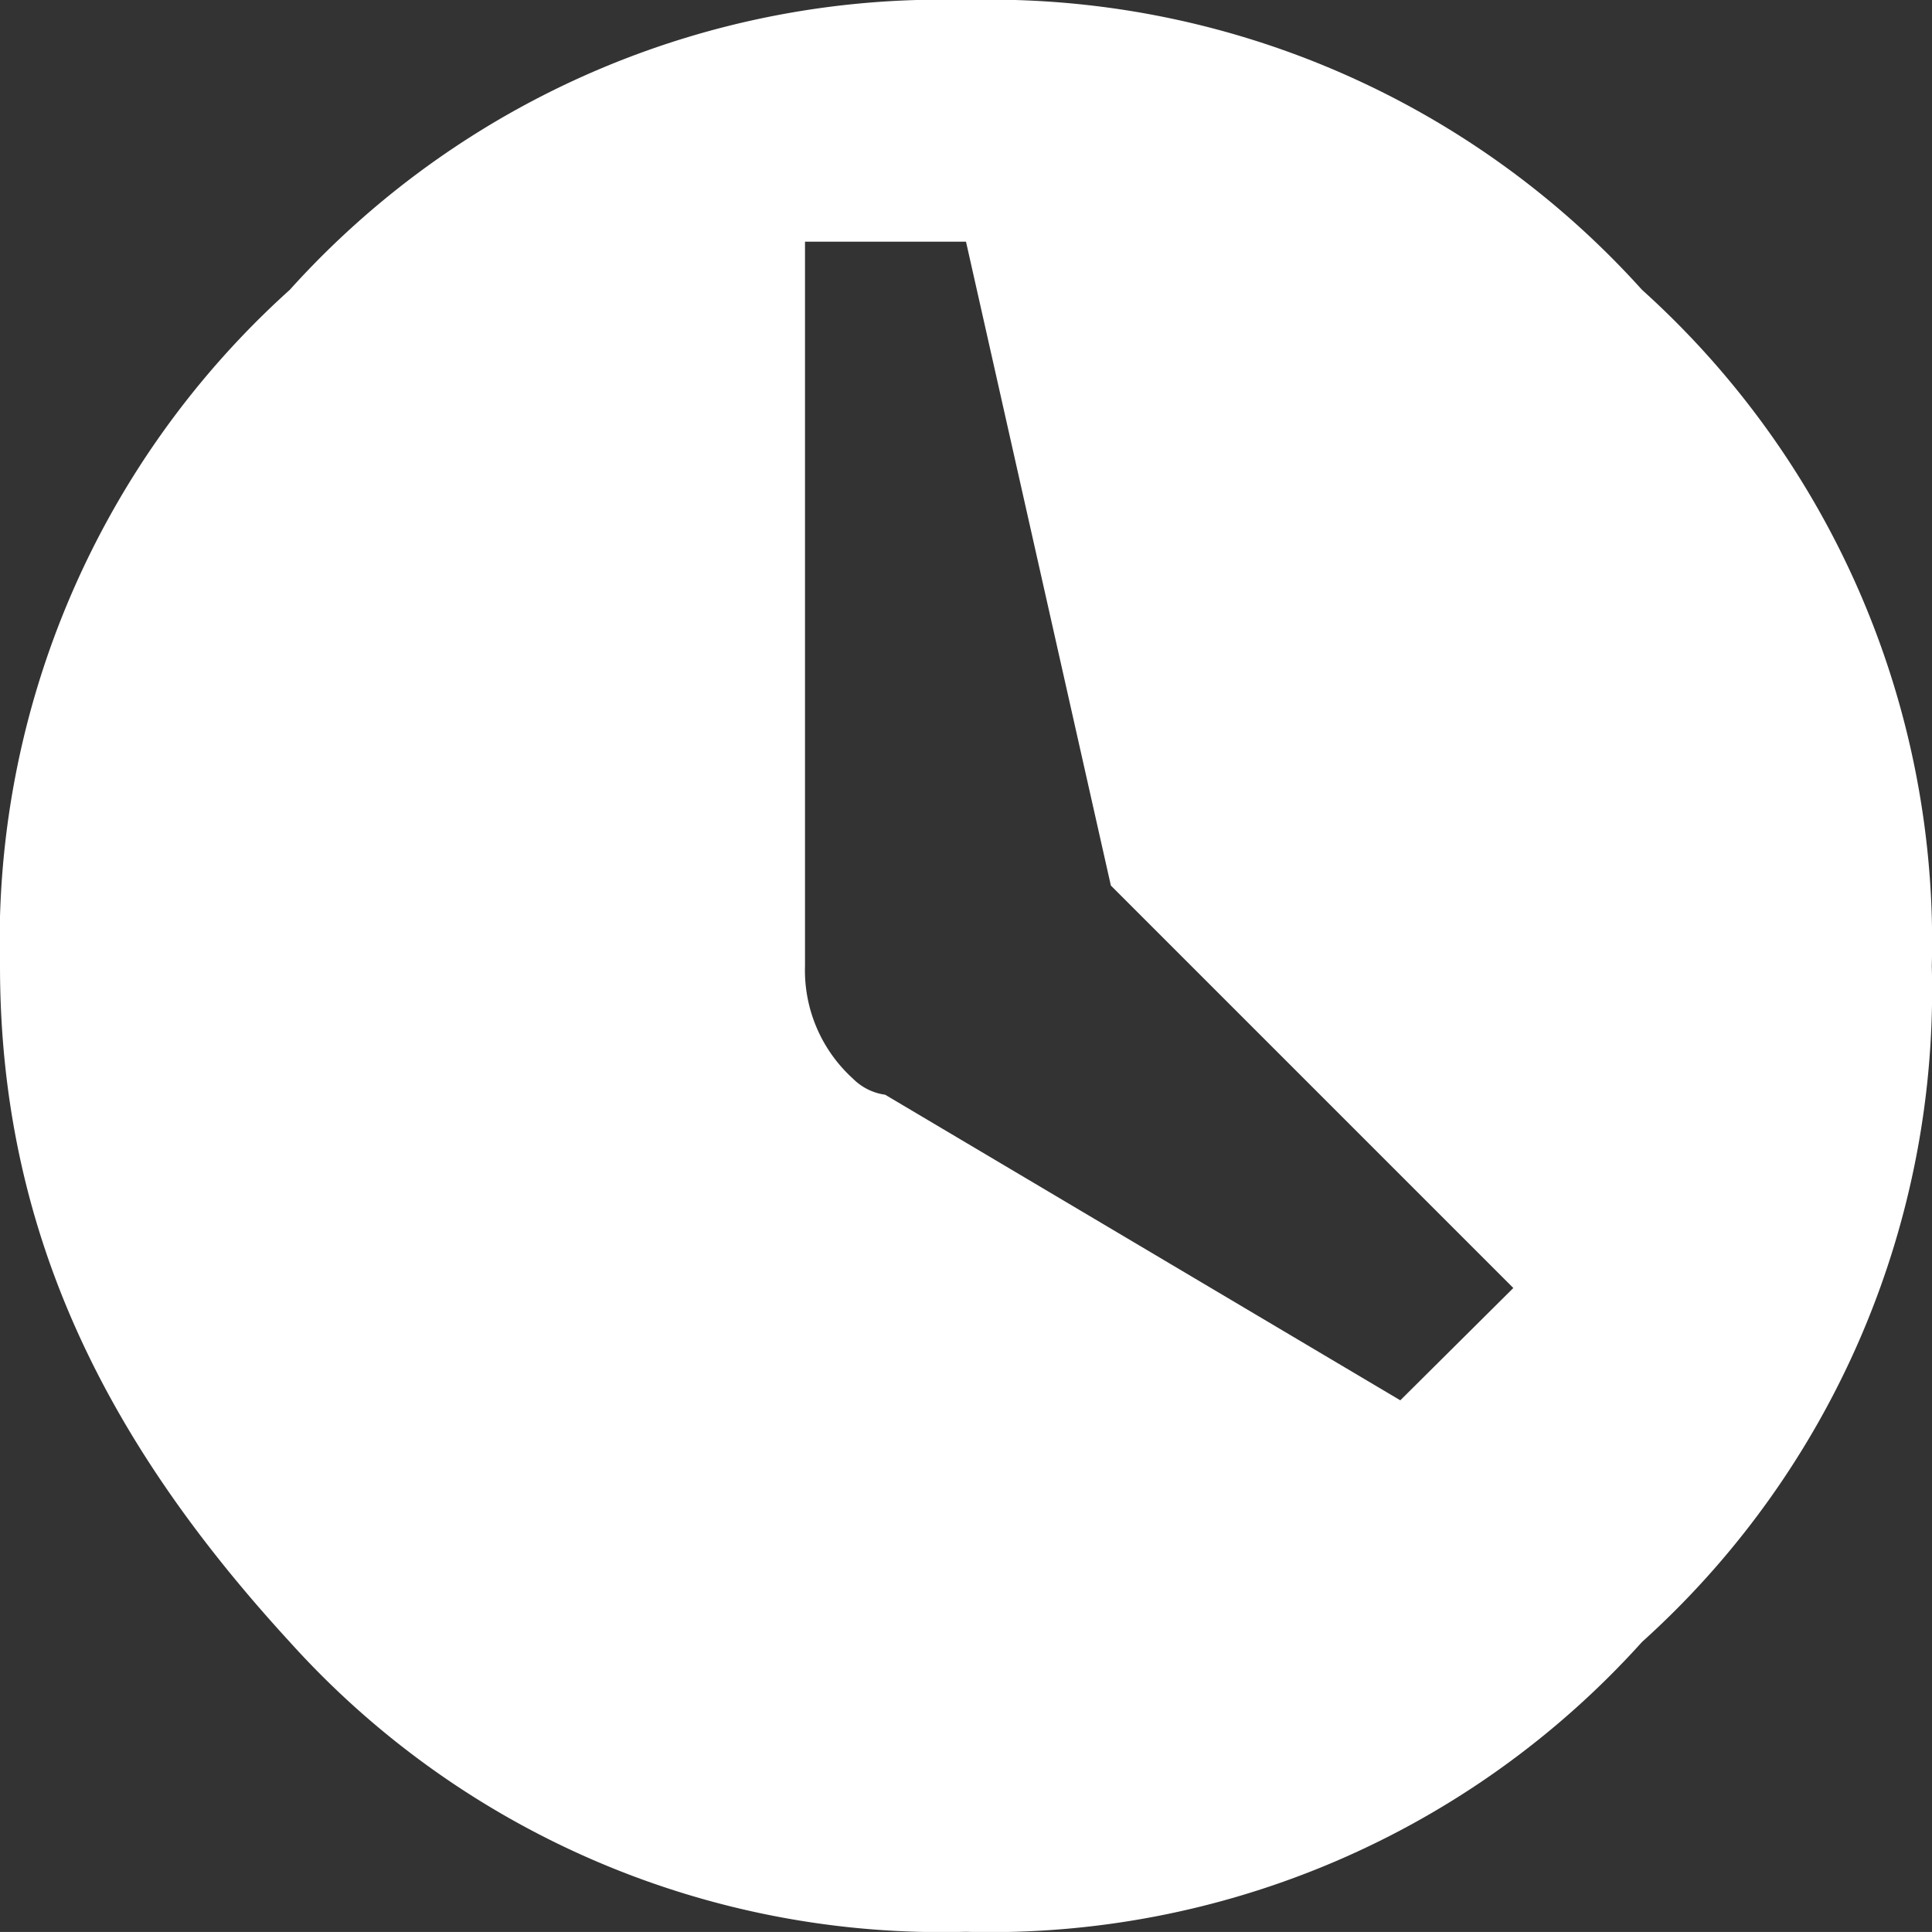 <svg xmlns="http://www.w3.org/2000/svg" width="27.18" height="27.179" viewBox="0 0 27.18 27.179">
  <rect x="0" y="0" width="27.18" height="27.179" fill="#333333" stroke="none"/>
  <g id="fecha" transform="translate(-21141.855 1428.992)">
    <g id="Grupo_2520" data-name="Grupo 2520" transform="translate(21141.855 -1428.992)">
      <path id="Trazado_13" data-name="Trazado 13" d="M4.077,4.077A12.337,12.337,0,0,1,13.59,0,12.337,12.337,0,0,1,23.1,4.077a12.337,12.337,0,0,1,4.077,9.513A12.337,12.337,0,0,1,23.1,23.1a12.337,12.337,0,0,1-9.513,4.077A12.337,12.337,0,0,1,4.077,23.1C1.585,20.384,0,17.44,0,13.59A12.337,12.337,0,0,1,4.077,4.077ZM19.7,19.7,21.29,18.12l-5.662-5.662L13.59,3.4H11.325V13.59A2.056,2.056,0,0,0,12,15.175a.791.791,0,0,0,.453.226Z" fill="#fff"/>
    </g>
  </g>
</svg>
